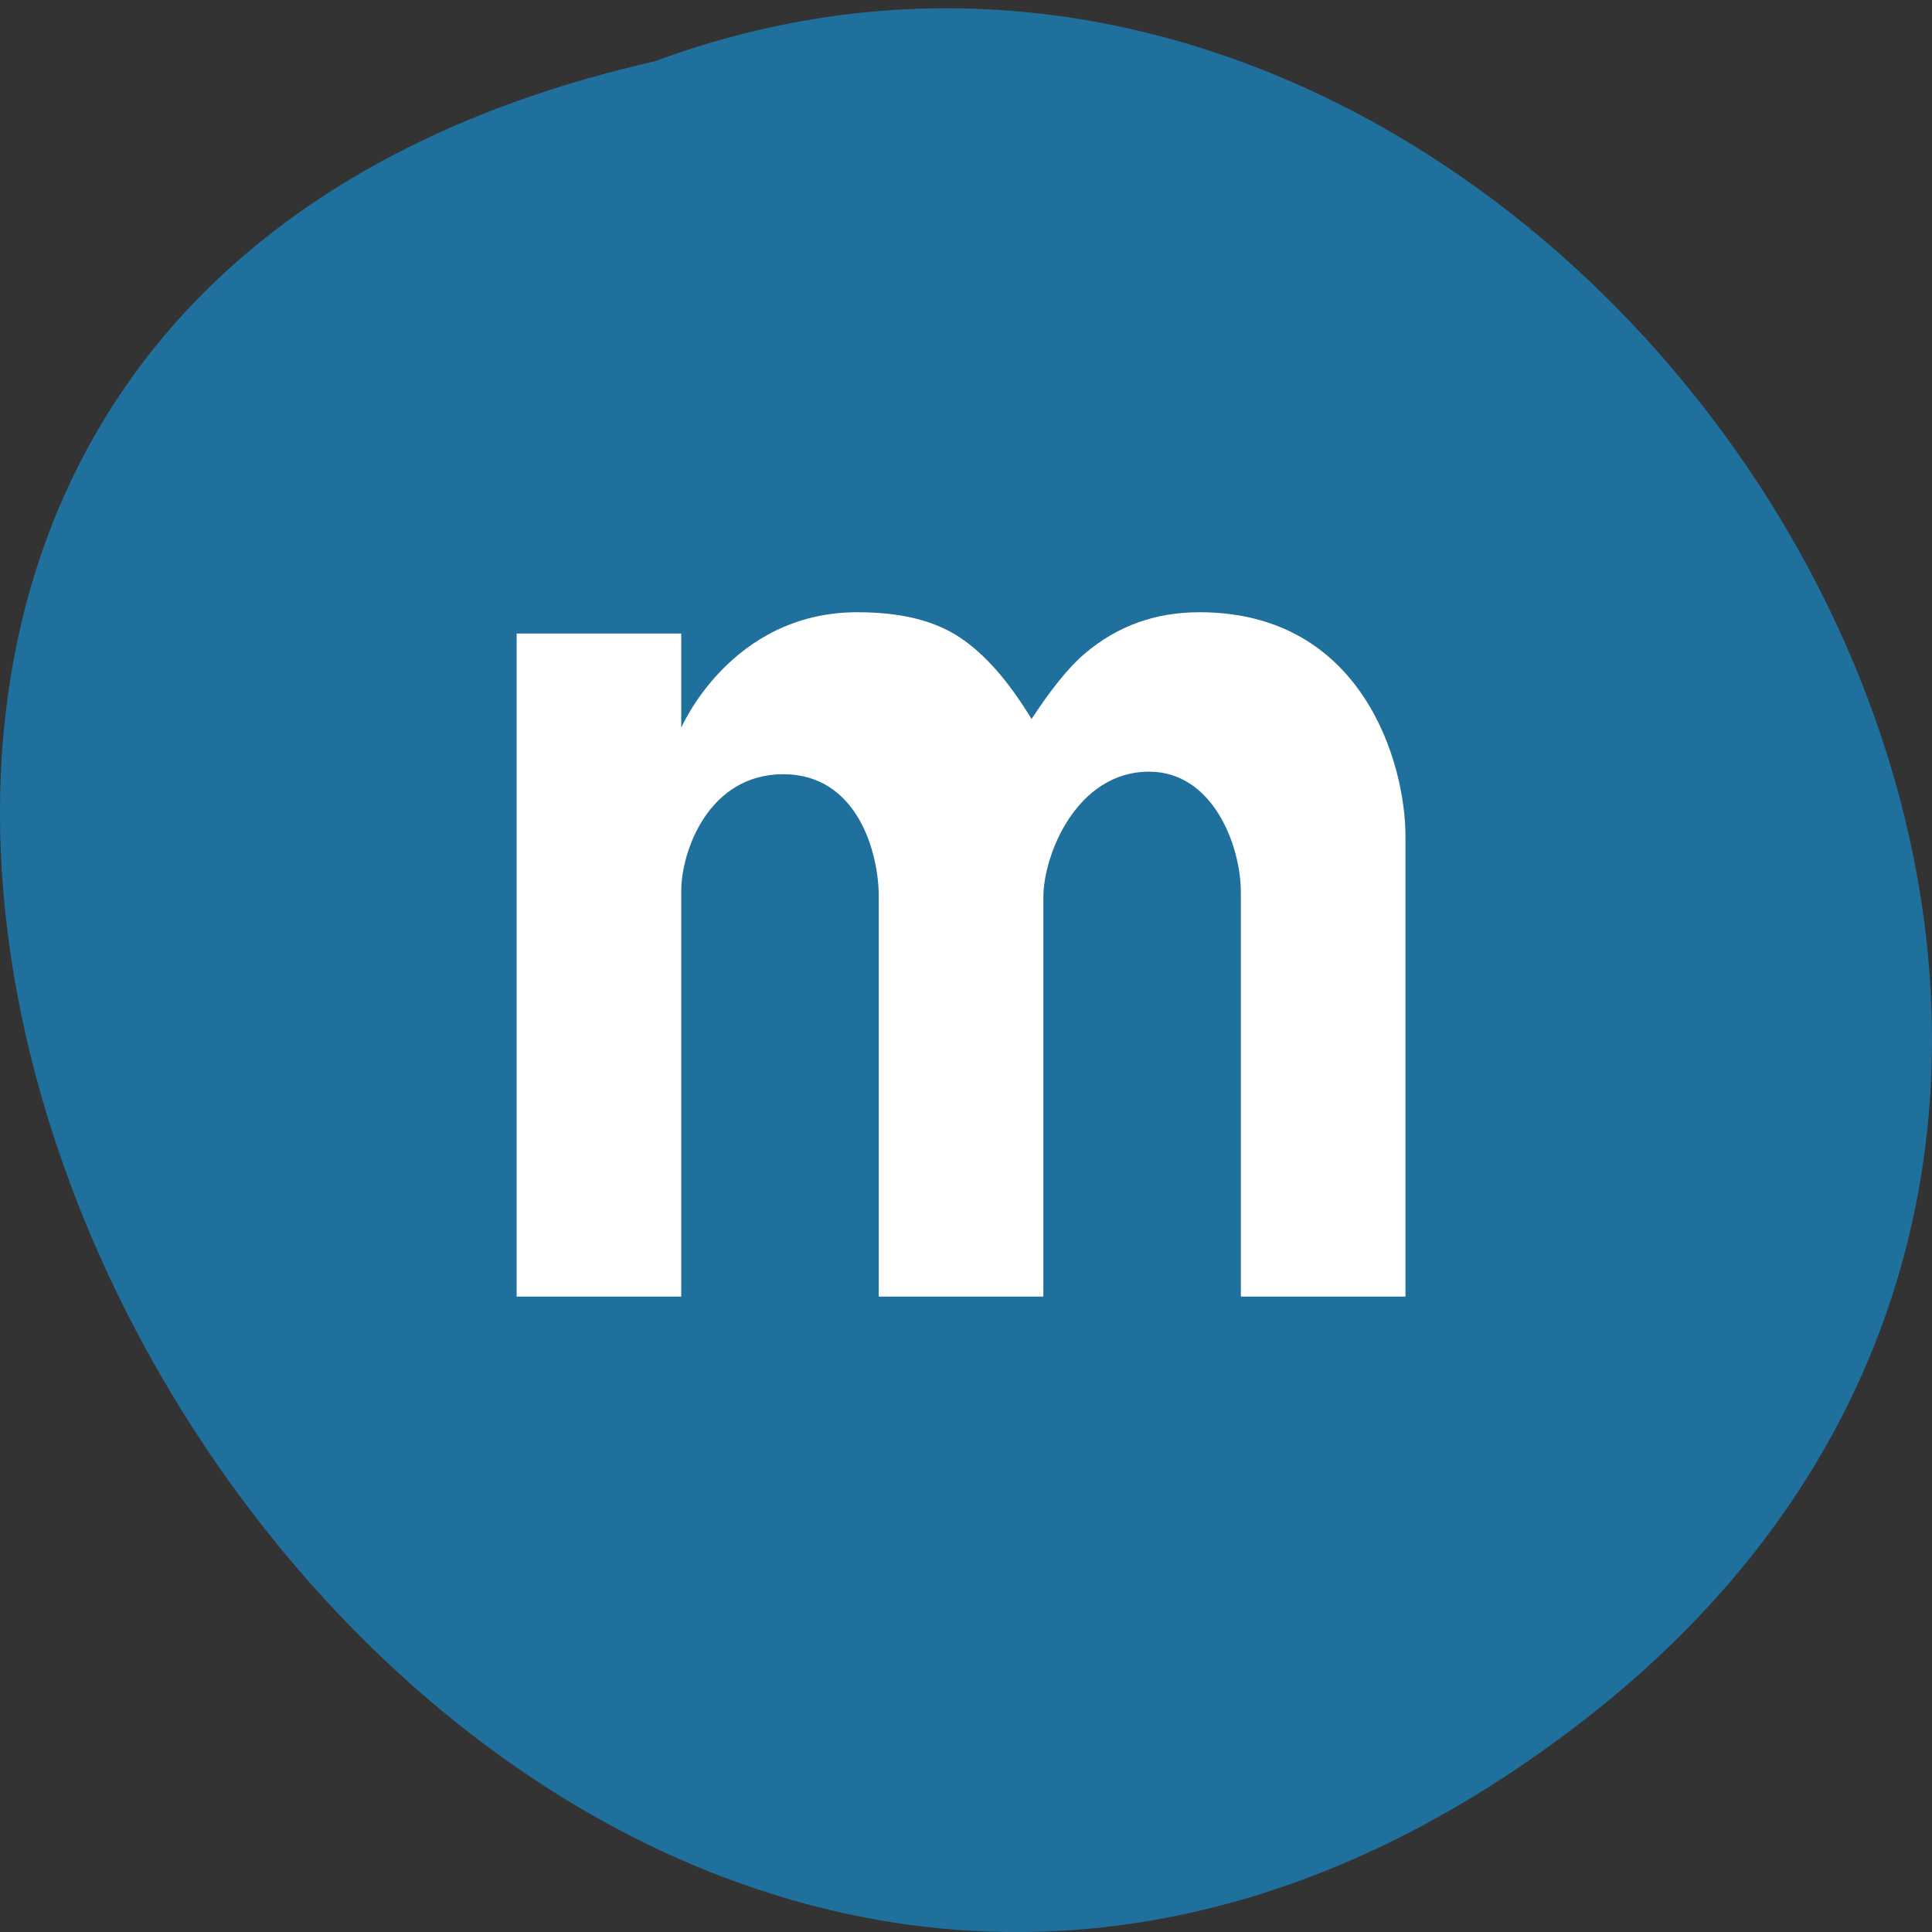 <svg xmlns="http://www.w3.org/2000/svg" viewBox="0 0 256 256"><rect x="0" y="0" width="256" height="256" fill="#333333" stroke="none"/><path d="m 205.08 1024.01 c -153.55 118.63 -312.95 -176.8 -122.85 -220 119.72 -44.27 236.64 132.09 122.85 220 z" transform="translate(4.568 -795.9)" style="fill:#20709e;color:#000"/><path d="M 37,20.797 V 34 H 32 V 22.417 C 32,21.073 31.149,18.958 29.214,18.958 27.013,18.958 26,21.336 26,22.561 V 34 H 21 V 22.525 c 0,-1.224 -0.634,-3.494 -2.9,-3.494 -2.266,0 -3.1,2.199 -3.1,3.35 V 34 H 10 V 15 h 5 v 2.701 c 0,0 1.498,-3.312 5.353,-3.312 1.32,0 2.339,0.24 3.106,0.72 0.769,0.48 1.487,1.26 2.183,2.34 0.6,-0.864 1.133,-1.488 1.614,-1.872 0.983,-0.792 2.144,-1.188 3.489,-1.188 C 35.728,14.39 37,18.758 37,20.797 z" transform="matrix(4.362 0 0 4.624 24.837 14.589)" style="fill:#fff"/></svg>